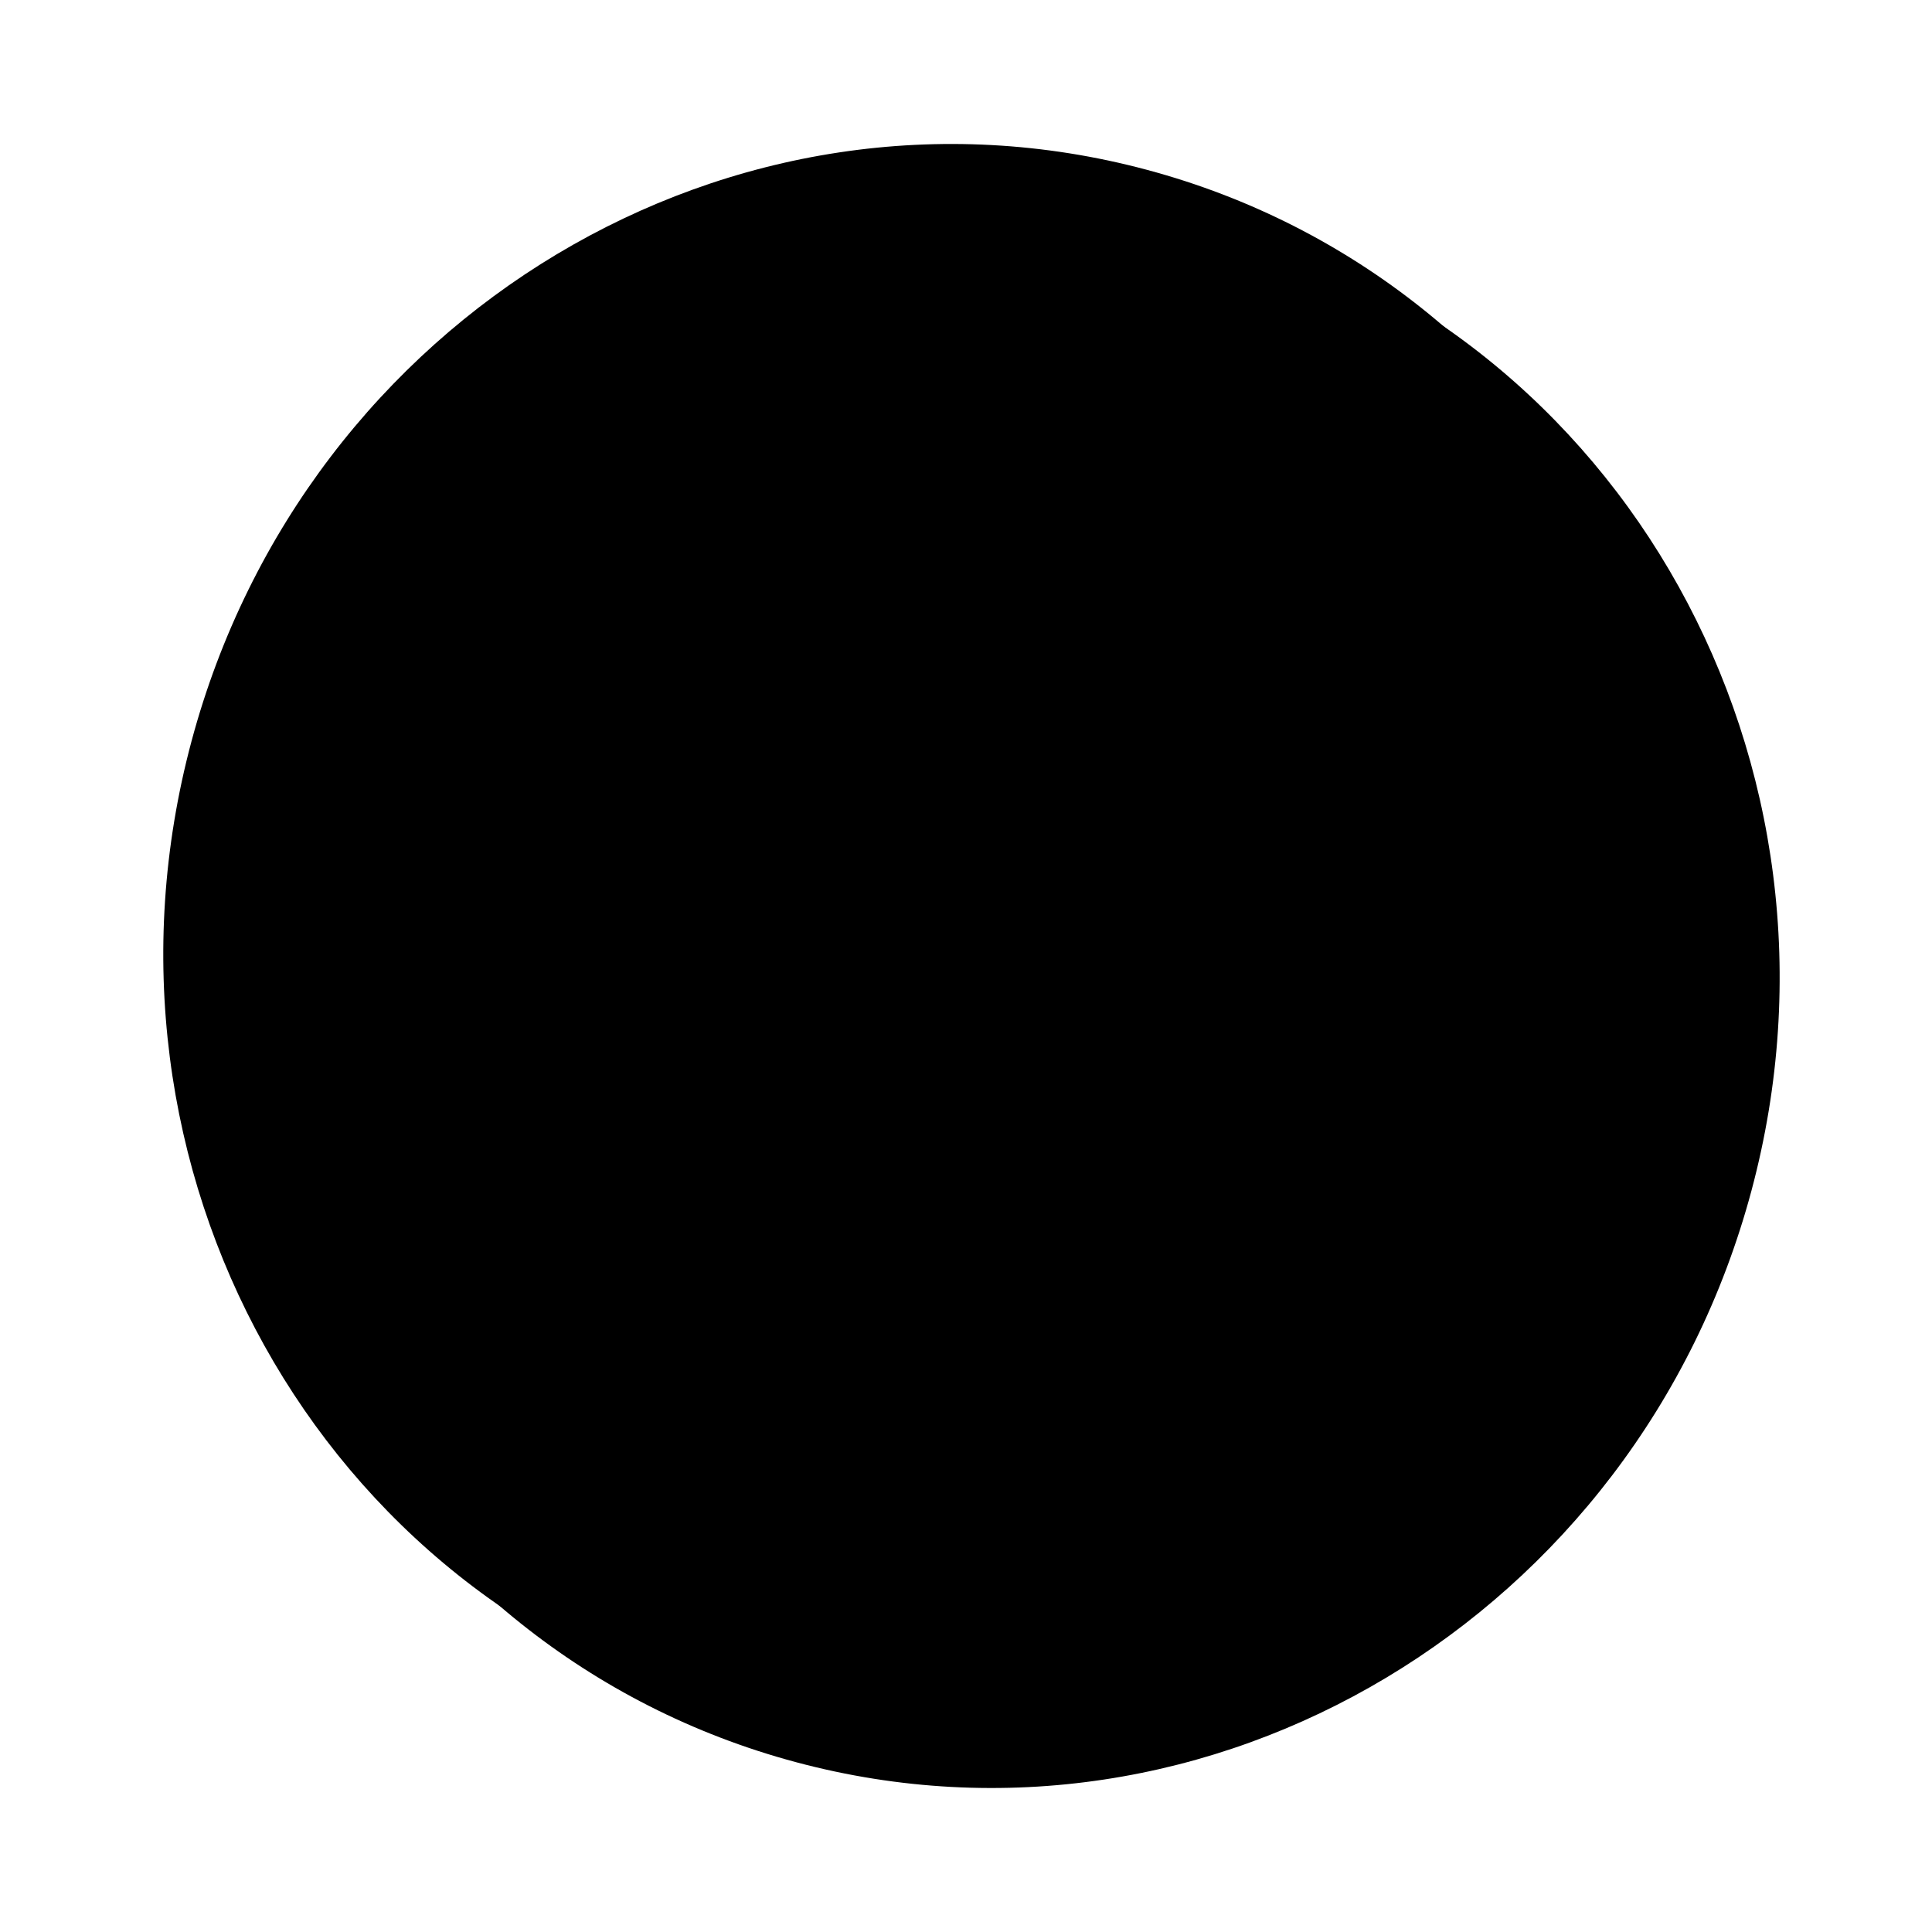 <svg viewBox="0 0 65 65" xmlns="http://www.w3.org/2000/svg">
<path d="M26.779 59.286C40.713 63.02 55.088 54.382 58.925 40.062C62.762 25.743 54.632 11.075 40.698 7.341C26.763 3.608 12.389 12.246 8.552 26.565C4.715 40.885 12.845 55.553 26.779 59.286Z" stroke-width="1.69"/>
<path d="M24.67 57.658C38.604 61.392 52.979 52.754 56.816 38.435C60.653 24.115 52.523 9.447 38.589 5.714C24.654 1.98 10.28 10.618 6.443 24.938C2.606 39.257 10.736 53.925 24.67 57.658Z" stroke-width="1.69"/>
<g>
<path d="M26.134 41.17L25.243 38.956L31.021 32.449C31.327 32.125 31.642 31.756 31.966 31.342C32.308 30.91 32.632 30.469 32.938 30.019C33.244 29.569 33.487 29.128 33.667 28.696C33.865 28.246 33.964 27.823 33.964 27.427C33.964 26.851 33.847 26.365 33.613 25.969C33.397 25.555 33.073 25.24 32.641 25.024C32.227 24.808 31.723 24.7 31.129 24.7C30.607 24.7 30.094 24.853 29.59 25.159C29.086 25.465 28.627 25.897 28.213 26.455C27.799 27.013 27.475 27.661 27.241 28.399L25 26.995C25.306 25.951 25.765 25.06 26.377 24.322C27.007 23.566 27.754 22.99 28.618 22.594C29.5 22.198 30.454 22 31.48 22C32.542 22 33.487 22.225 34.315 22.675C35.143 23.107 35.791 23.719 36.259 24.511C36.727 25.285 36.961 26.185 36.961 27.211C36.961 27.625 36.916 28.048 36.826 28.48C36.736 28.912 36.592 29.362 36.394 29.83C36.196 30.28 35.944 30.757 35.638 31.261C35.332 31.747 34.963 32.26 34.531 32.8C34.117 33.34 33.64 33.907 33.1 34.501L28.807 39.172L28.267 38.362H37.555V41.17H26.134Z"/>
</g>
</svg>